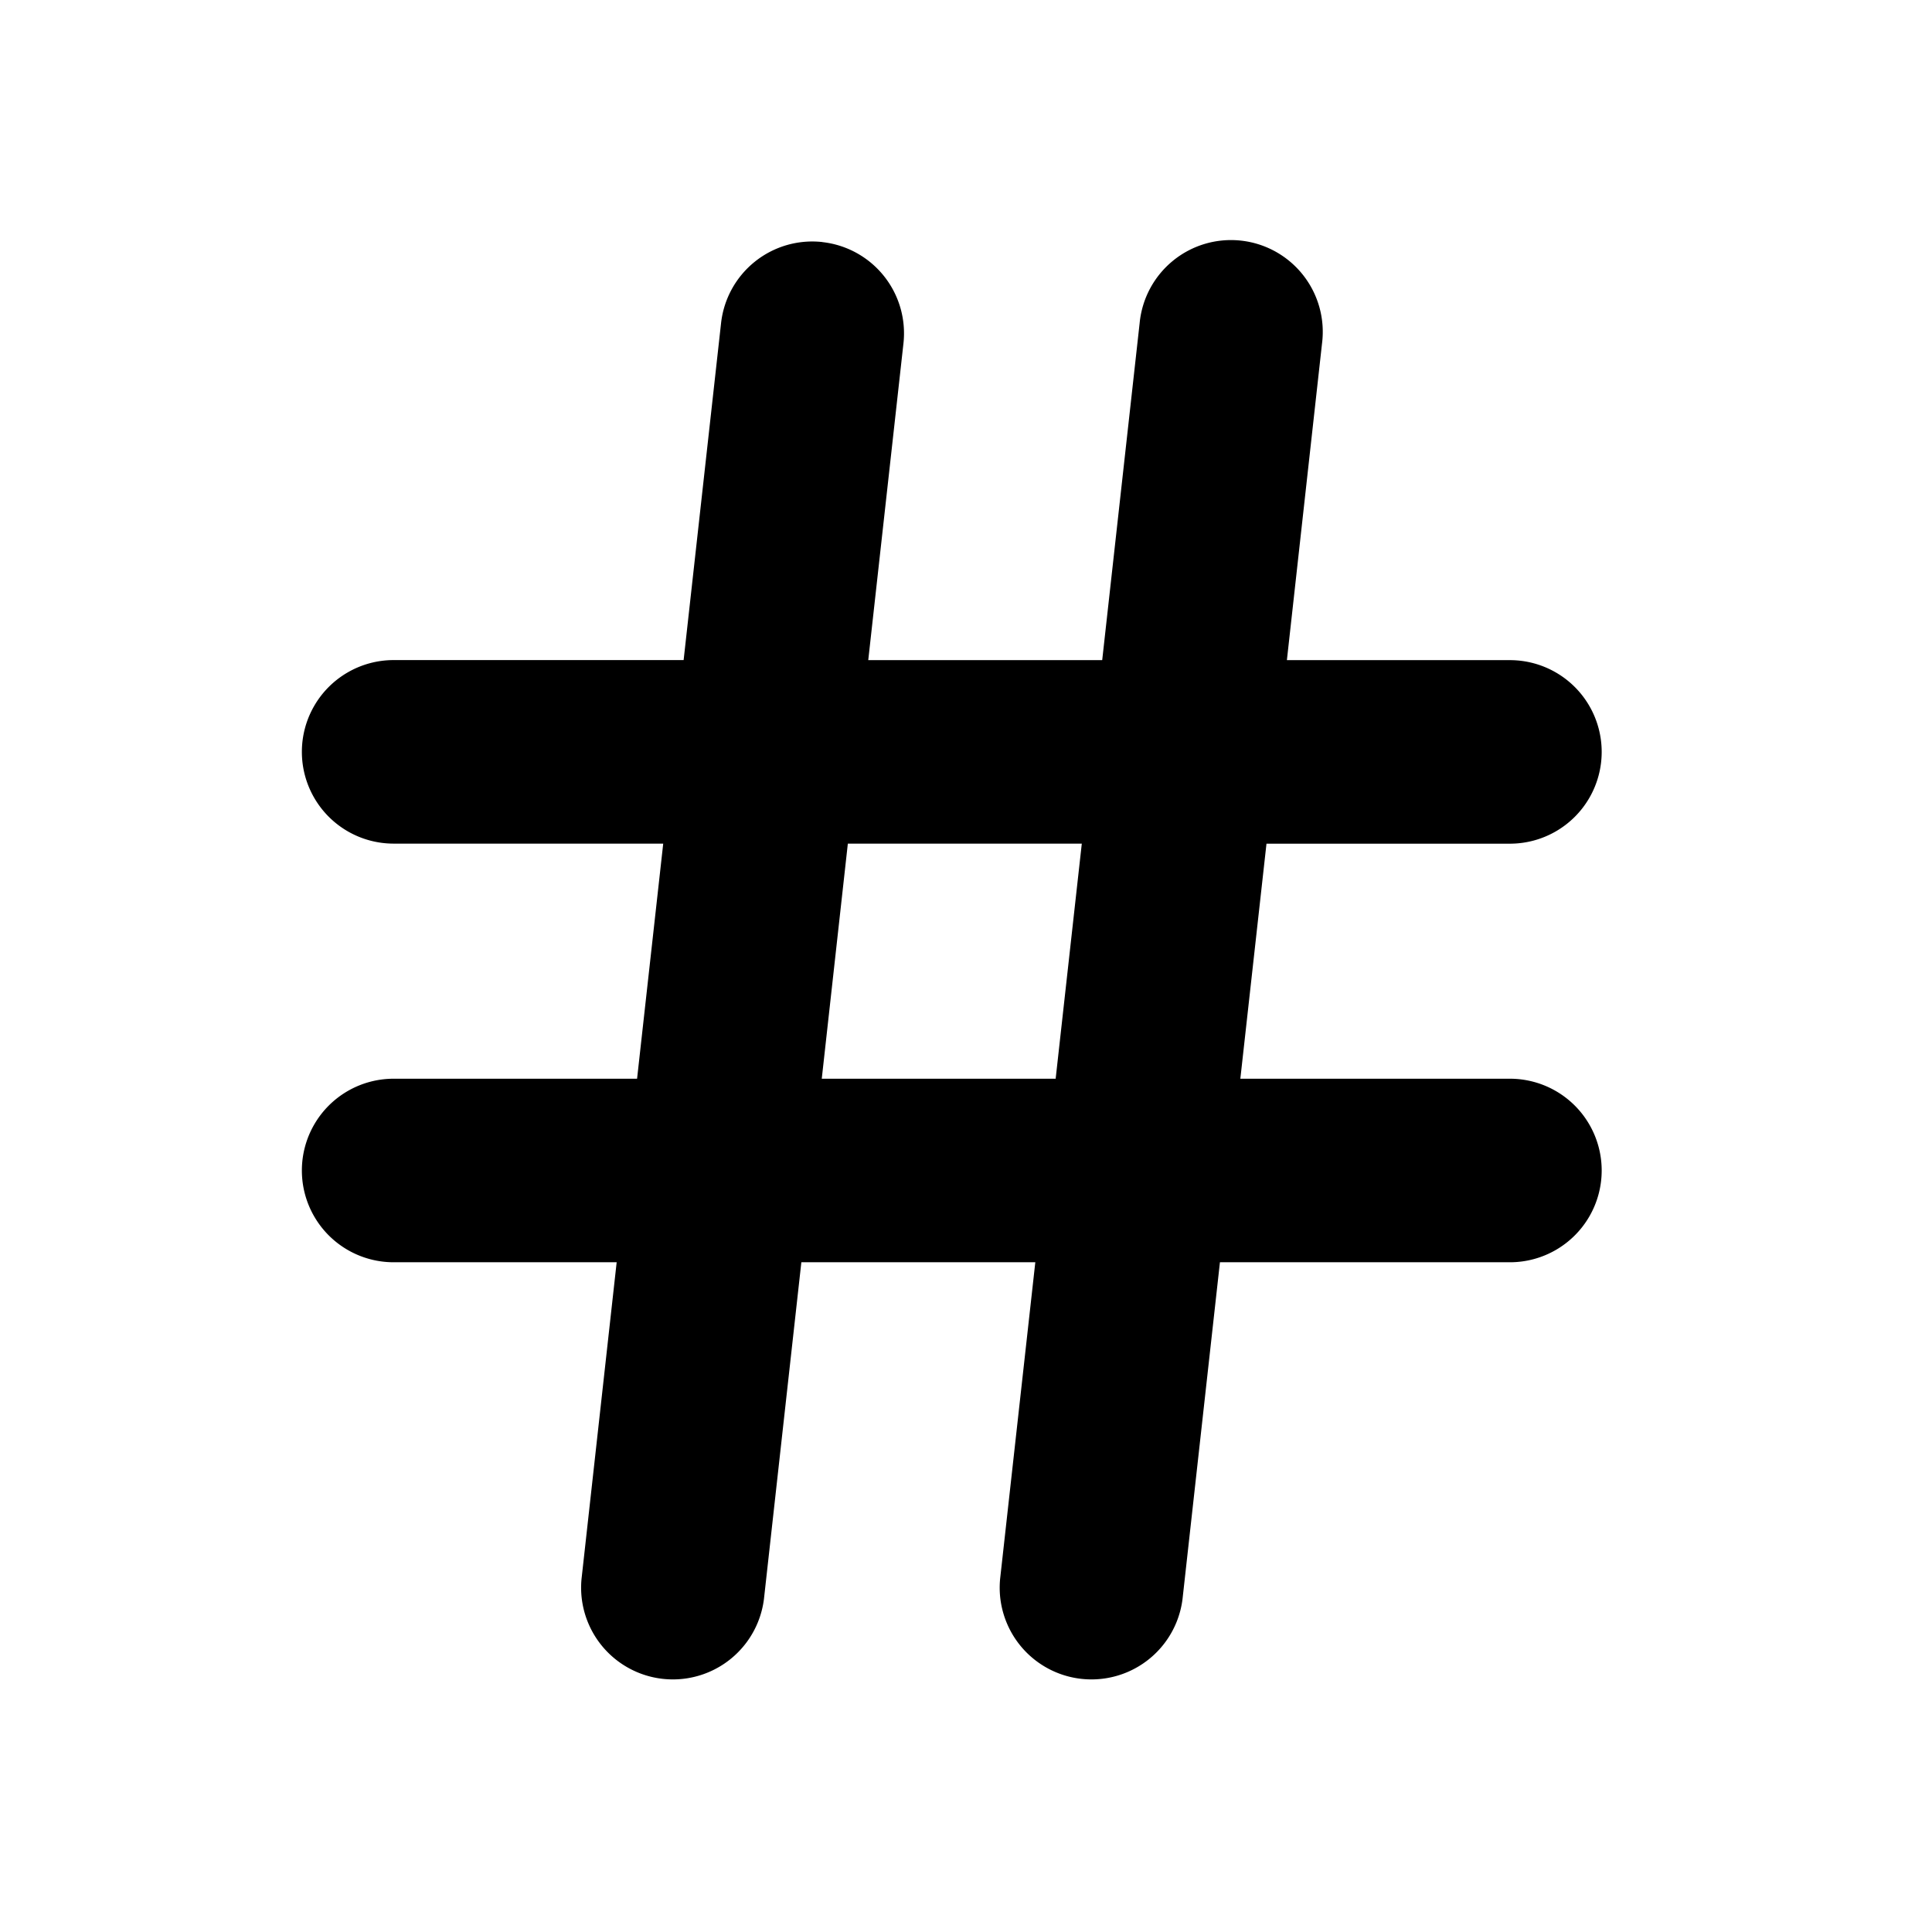 <svg xmlns="http://www.w3.org/2000/svg" width="32" height="32" fill="currentColor" viewBox="0 0 32 32">
  <path fill-rule="evenodd" d="M13.621 4.01a1.52 1.52 0 011.343 1.678l-.583 5.246h3.875l.62-5.582a1.52 1.52 0 113.021.336l-.582 5.246h3.694a1.52 1.52 0 110 3.04h-4.032l-.433 3.893h4.465a1.52 1.52 0 110 3.04h-4.803l-.62 5.581a1.52 1.52 0 01-3.021-.336l.583-5.245h-3.875l-.62 5.581a1.52 1.52 0 01-3.021-.336l.582-5.245H6.52a1.52 1.52 0 110-3.04h4.032l.433-3.894H6.52a1.52 1.52 0 010-3.04h4.803l.62-5.58a1.52 1.52 0 011.678-1.344zm.422 9.963l-.432 3.894h3.874l.433-3.894h-3.875z" clip-rule="evenodd"/>
</svg>
